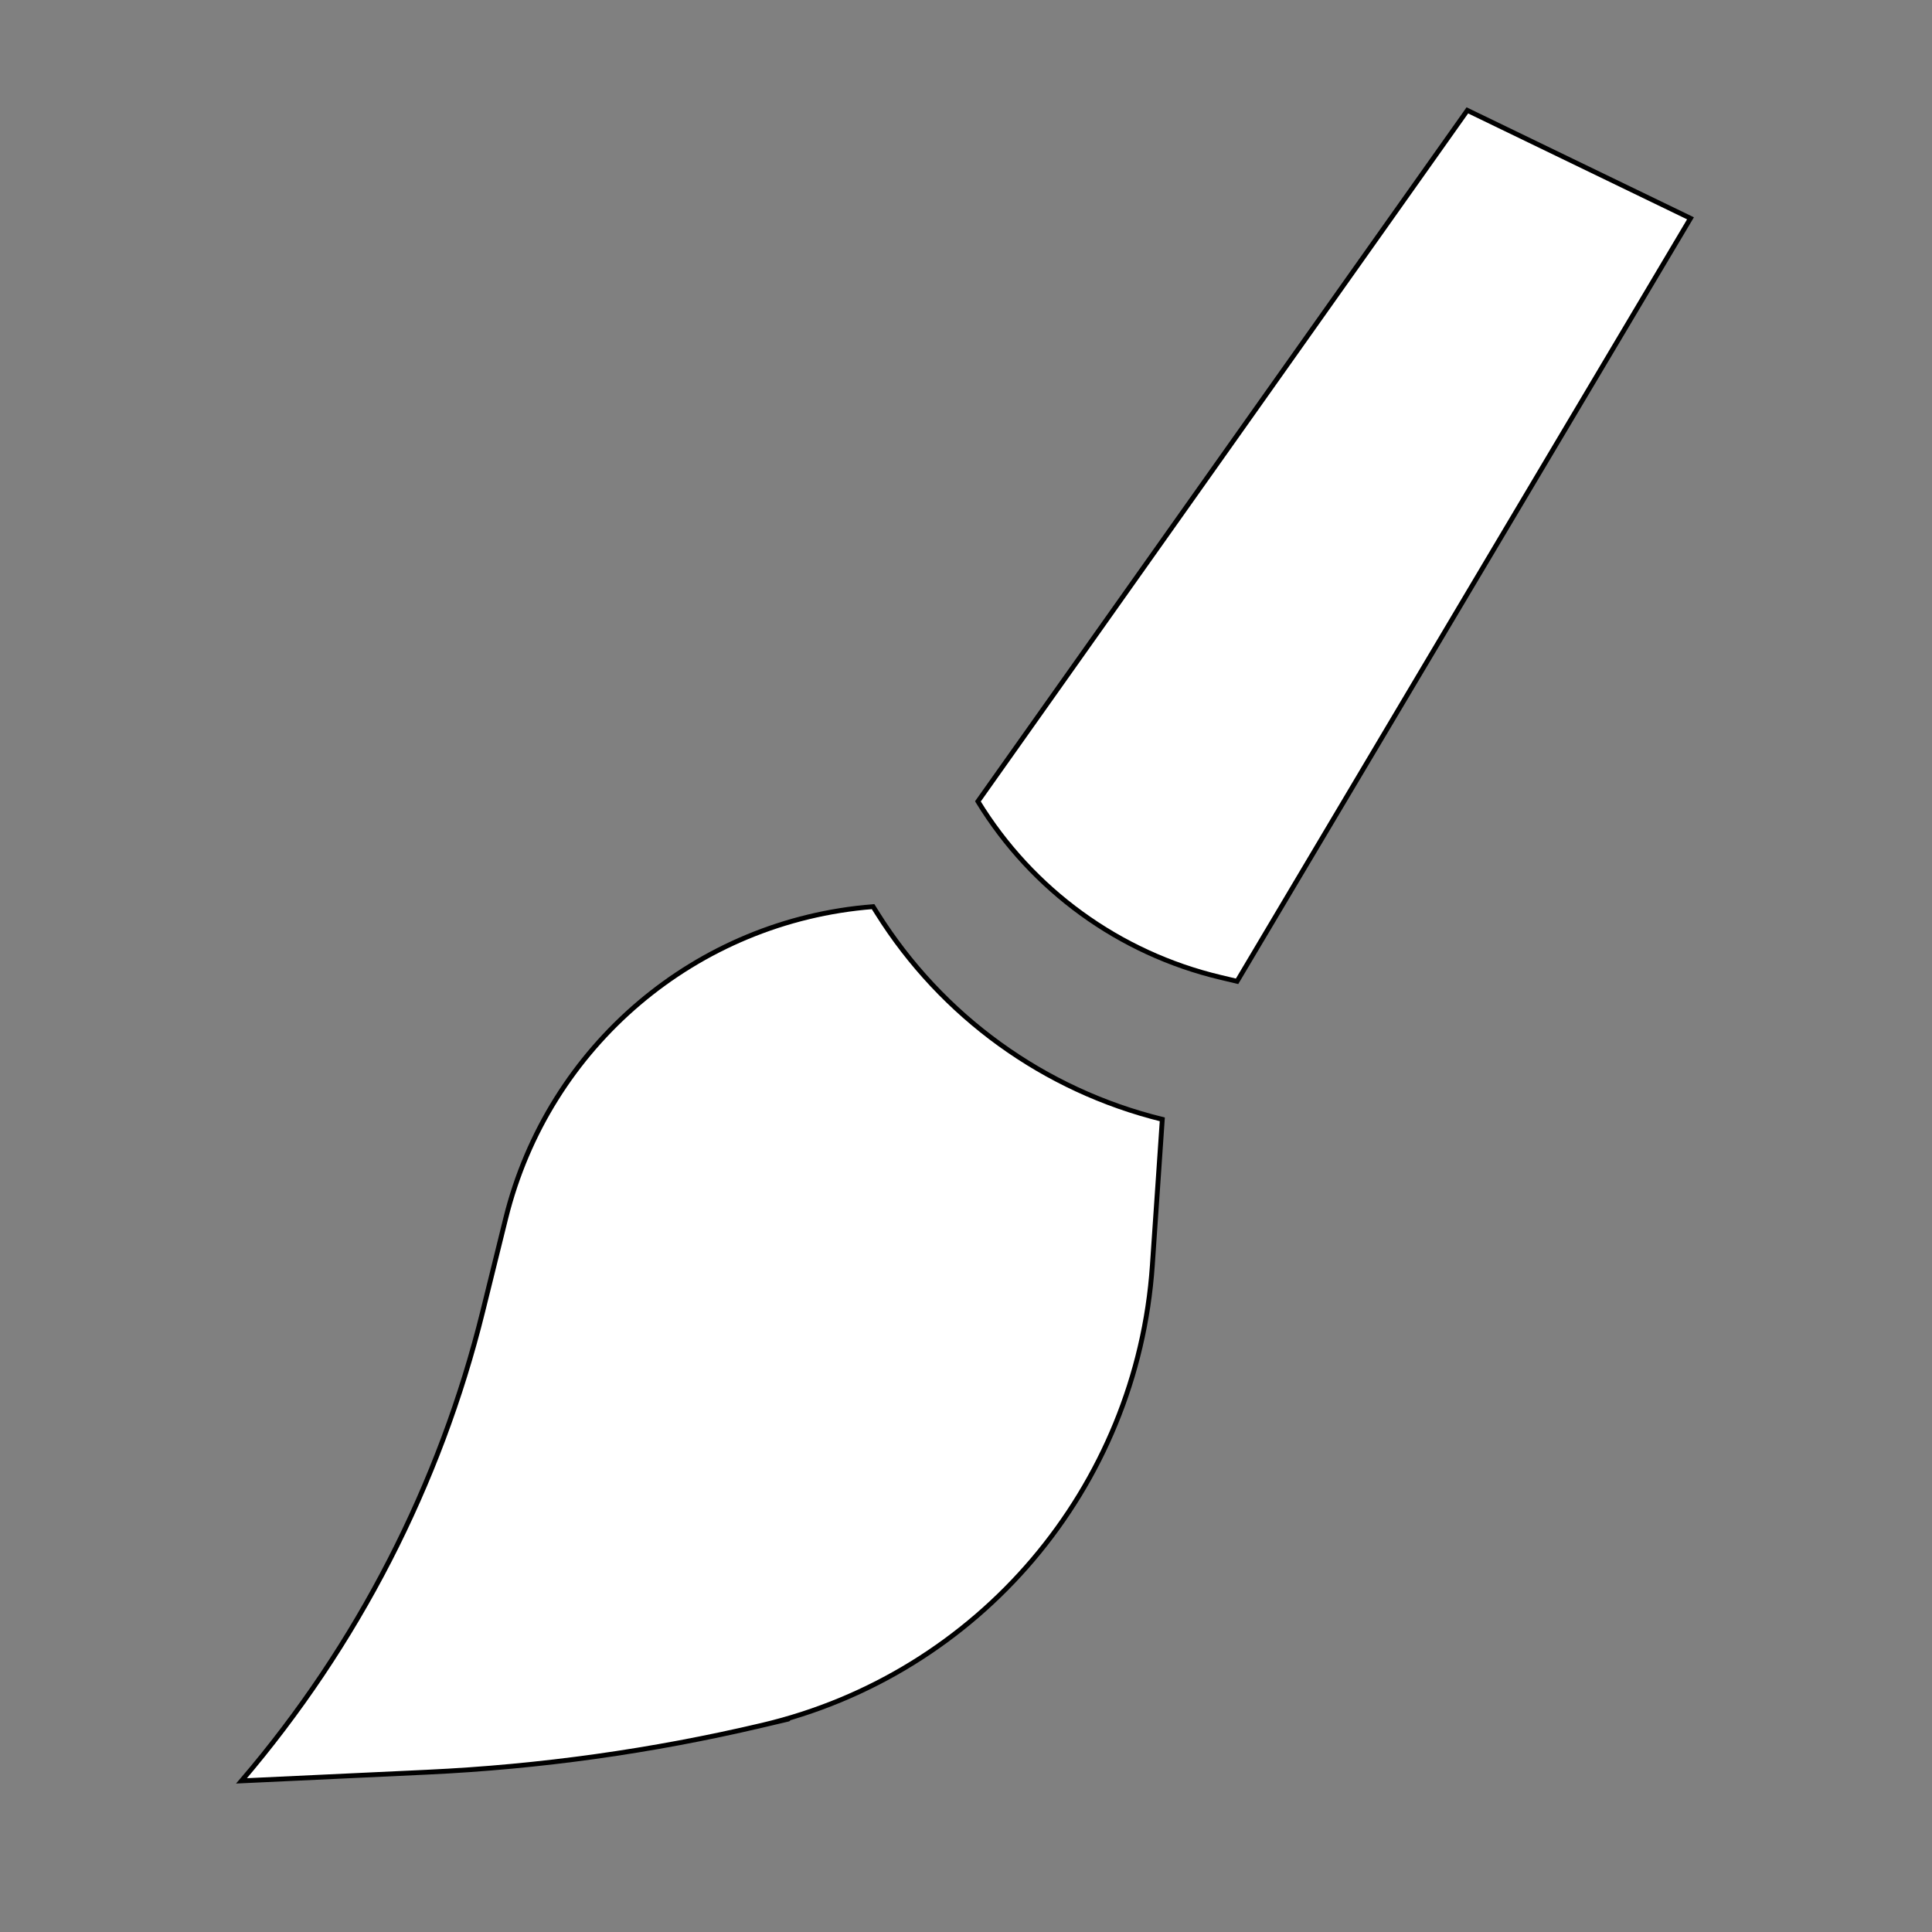 <?xml version="1.0" encoding="UTF-8" standalone="no"?>
<!DOCTYPE svg PUBLIC "-//W3C//DTD SVG 1.1//EN" "http://www.w3.org/Graphics/SVG/1.1/DTD/svg11.dtd">
<svg version="1.1" xmlns="http://www.w3.org/2000/svg" xmlns:xlink="http://www.w3.org/1999/xlink" preserveAspectRatio="xMidYMid meet" viewBox="0 0 400 400" width="400" height="400"><rect x="0" y="0" width="400" height="400" fill="#808080" stroke="none"/><defs><path d="M256.12 203.17L350 45.2L303.8 22.85L202.47 165.91C202.48 165.93 202.48 165.93 202.48 165.94C213.69 184.26 231.74 197.36 252.64 202.34C253.1 202.45 254.26 202.73 256.12 203.17Z" id="a5zg16XRSj"></path><path d="M99.94 271.54C91.09 307.38 73.99 340.65 50 368.71C50 368.71 50 368.71 50 368.71C70.5 367.75 83.32 367.15 88.44 366.91C111.8 365.82 135.01 362.57 157.78 357.2C172.88 353.64 150.93 358.82 157.78 357.2C202.68 346.62 235.45 308.01 238.58 261.98C238.85 257.95 239.54 247.88 240.64 231.75C240.64 231.75 240.64 231.75 240.64 231.75C216.15 225.72 194.98 210.4 181.59 189.03C181.48 188.86 181.2 188.42 180.76 187.71C180.76 187.71 180.76 187.71 180.76 187.71C144.17 190.57 113.53 216.55 104.72 252.18C101.07 266.95 103.84 255.73 99.94 271.54Z" id="btsrctGH7"></path></defs><g><g><g><use xlink:href="#a5zg16XRSj" opacity="1" fill="#ffffff" fill-opacity="1"></use><g><use xlink:href="#a5zg16XRSj" opacity="1" fill-opacity="0" stroke="#000000" stroke-width="1" stroke-opacity="1"></use></g></g><g><use xlink:href="#btsrctGH7" opacity="1" fill="#ffffff" fill-opacity="1"></use><g><use xlink:href="#btsrctGH7" opacity="1" fill-opacity="0" stroke="#000000" stroke-width="1" stroke-opacity="1"></use></g></g></g></g></svg>